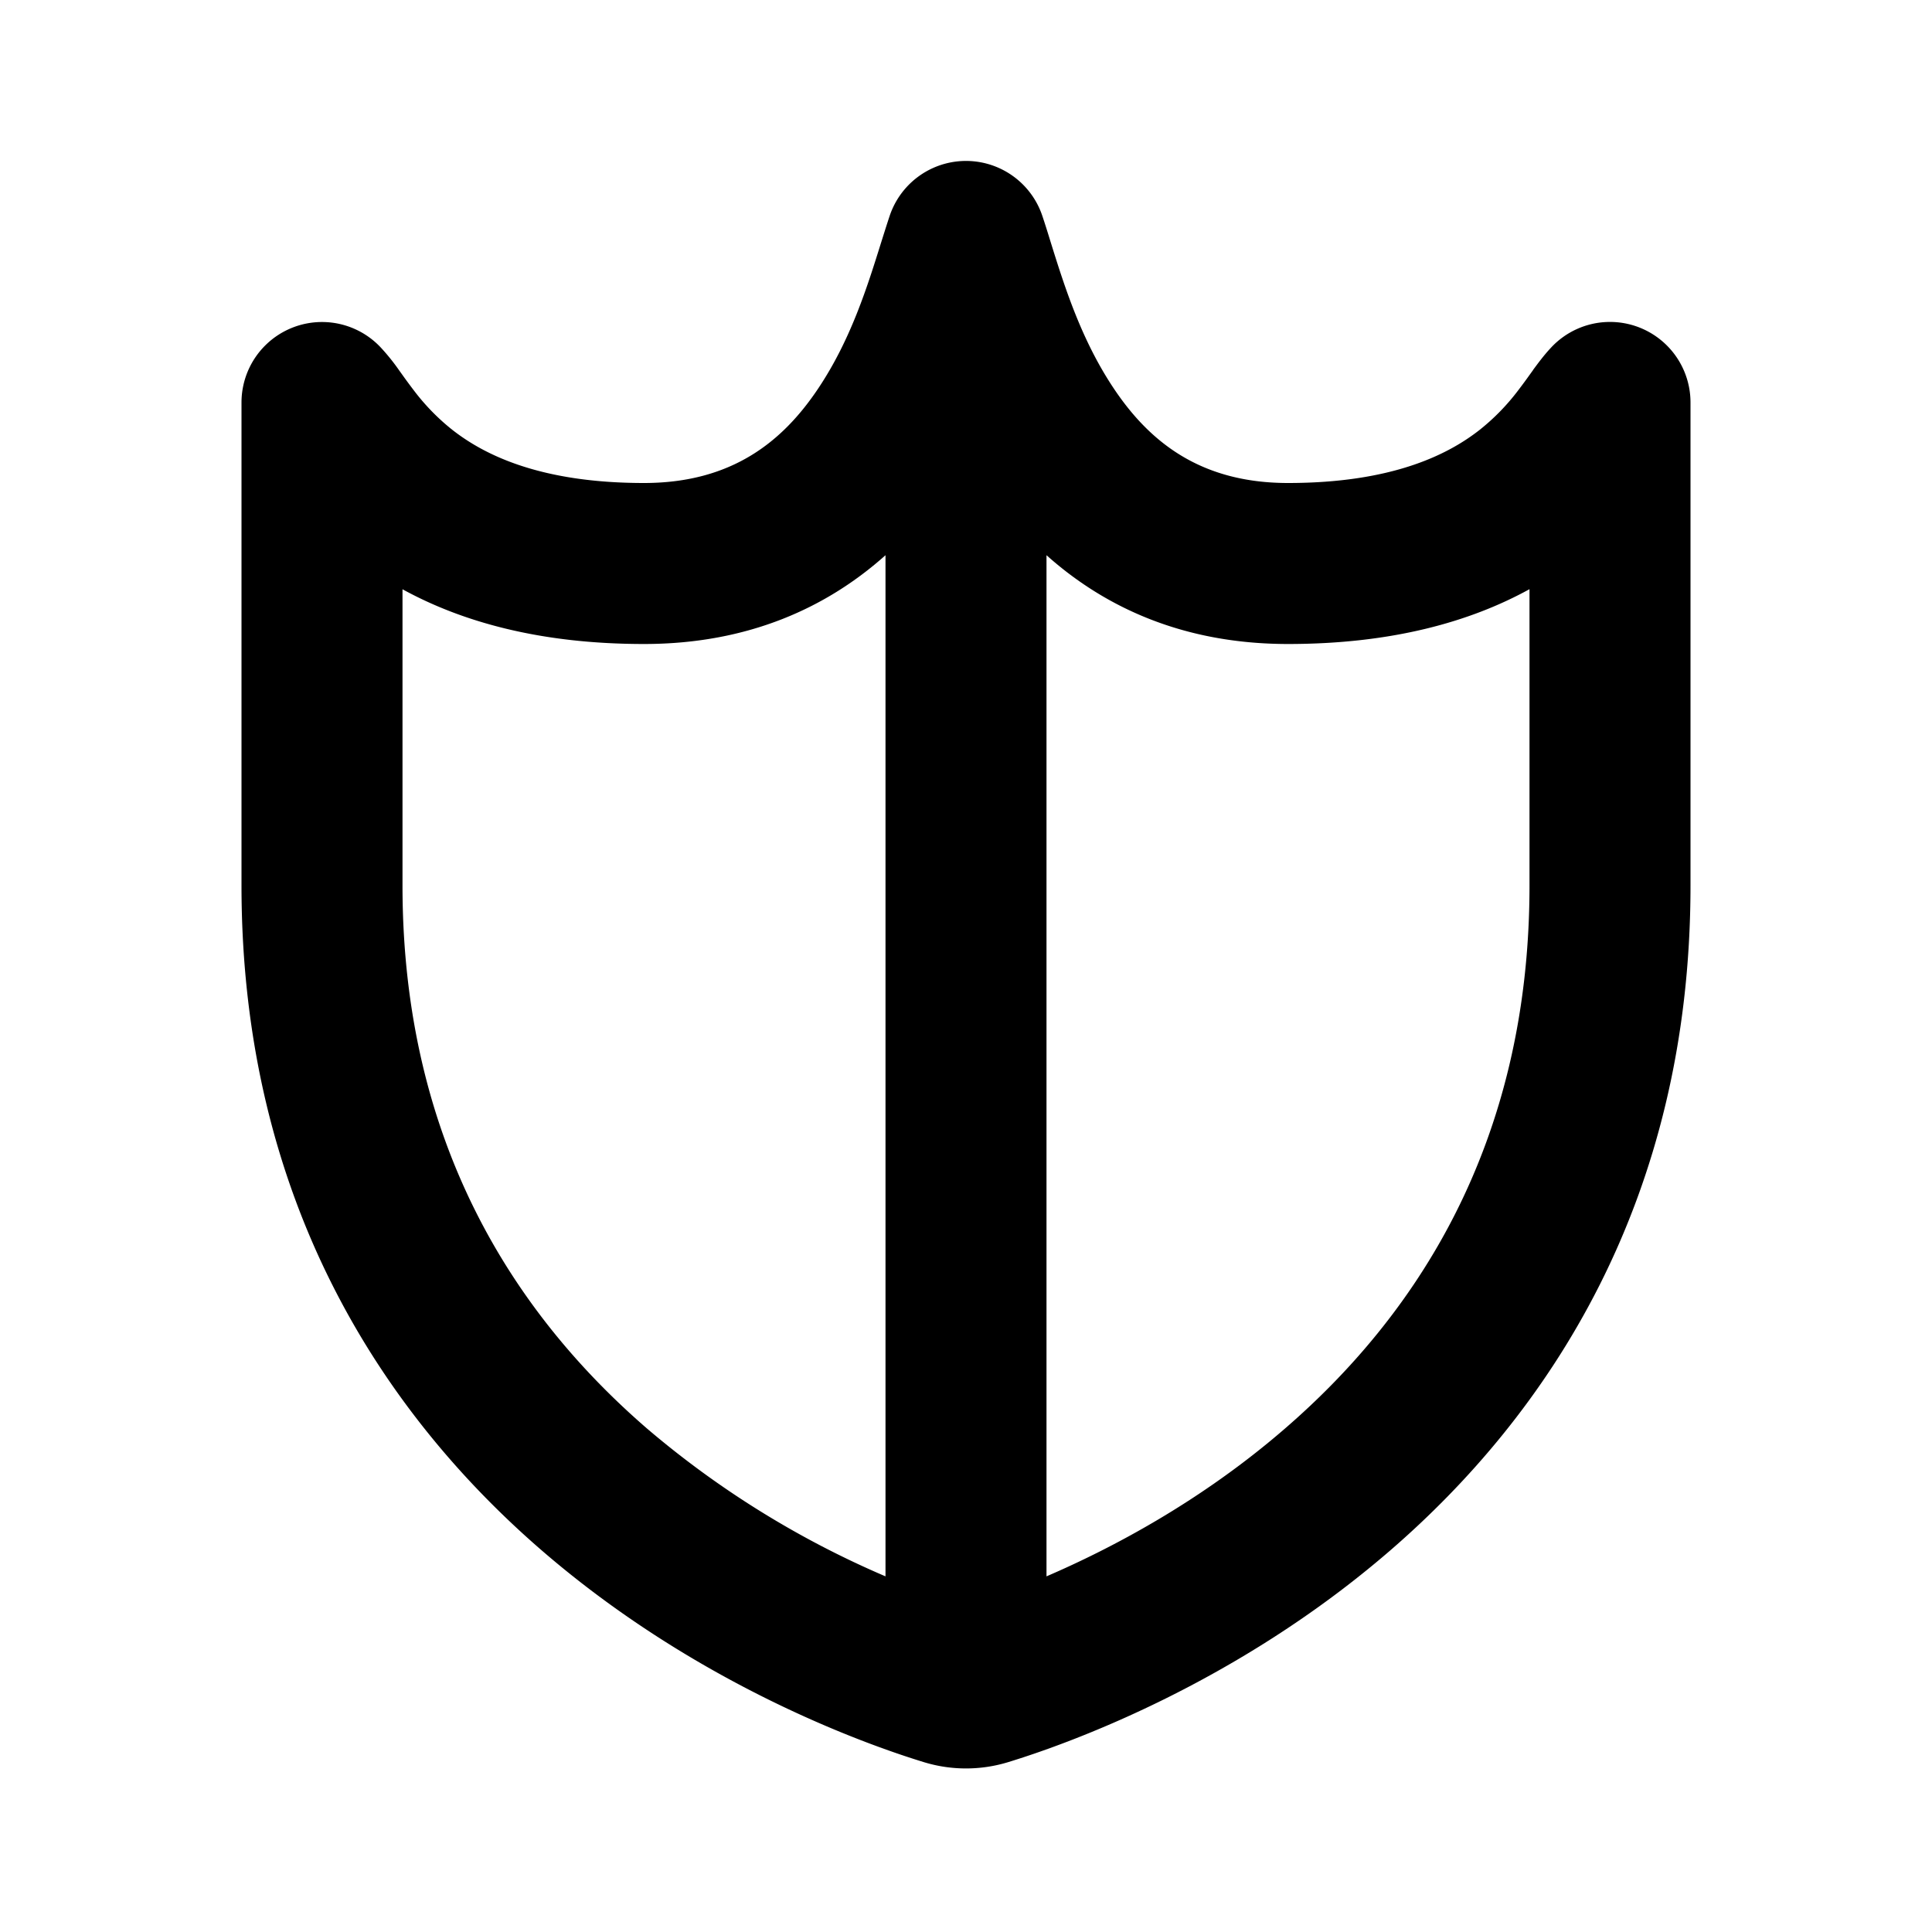 <svg width="24" height="24" fill="none" xmlns="http://www.w3.org/2000/svg"><path fill-rule="evenodd" clip-rule="evenodd" d="M12.949 2.684a1 1 0 00-1.898 0c-.035.105-.07.217-.107.334-.17.544-.375 1.201-.776 1.802C9.723 5.488 9.088 6 8 6c-1.297 0-1.99-.354-2.382-.661a2.725 2.725 0 01-.482-.496 6.932 6.932 0 01-.14-.19l-.041-.057-.004-.006a2.623 2.623 0 00-.218-.27A1 1 0 003 5v6c0 3.933 1.781 6.575 3.731 8.261 1.924 1.663 4.013 2.404 4.739 2.627a1.79 1.79 0 001.06 0c.726-.223 2.815-.964 4.739-2.627C19.219 17.575 21 14.933 21 11V4.998a1 1 0 00-1.733-.679c-.093.099-.173.21-.218.27l-.004.007-.041.057a6.677 6.677 0 01-.14.19 2.724 2.724 0 01-.482.496C17.991 5.646 17.297 6 16 6c-1.088 0-1.723-.512-2.168-1.18-.4-.6-.607-1.258-.777-1.802-.036-.117-.071-.23-.106-.334zM19 7.319c-.731.402-1.702.681-3 .681-1.309 0-2.284-.463-3-1.103v12.685c.82-.353 1.924-.937 2.96-1.834C17.562 16.364 19 14.243 19 11V7.32zm-8 12.263V6.897C10.284 7.537 9.309 8 8 8c-1.298 0-2.269-.279-3-.68V11c0 3.243 1.439 5.364 3.04 6.748A11.588 11.588 0 0011 19.582z" fill="currentColor"/></svg>